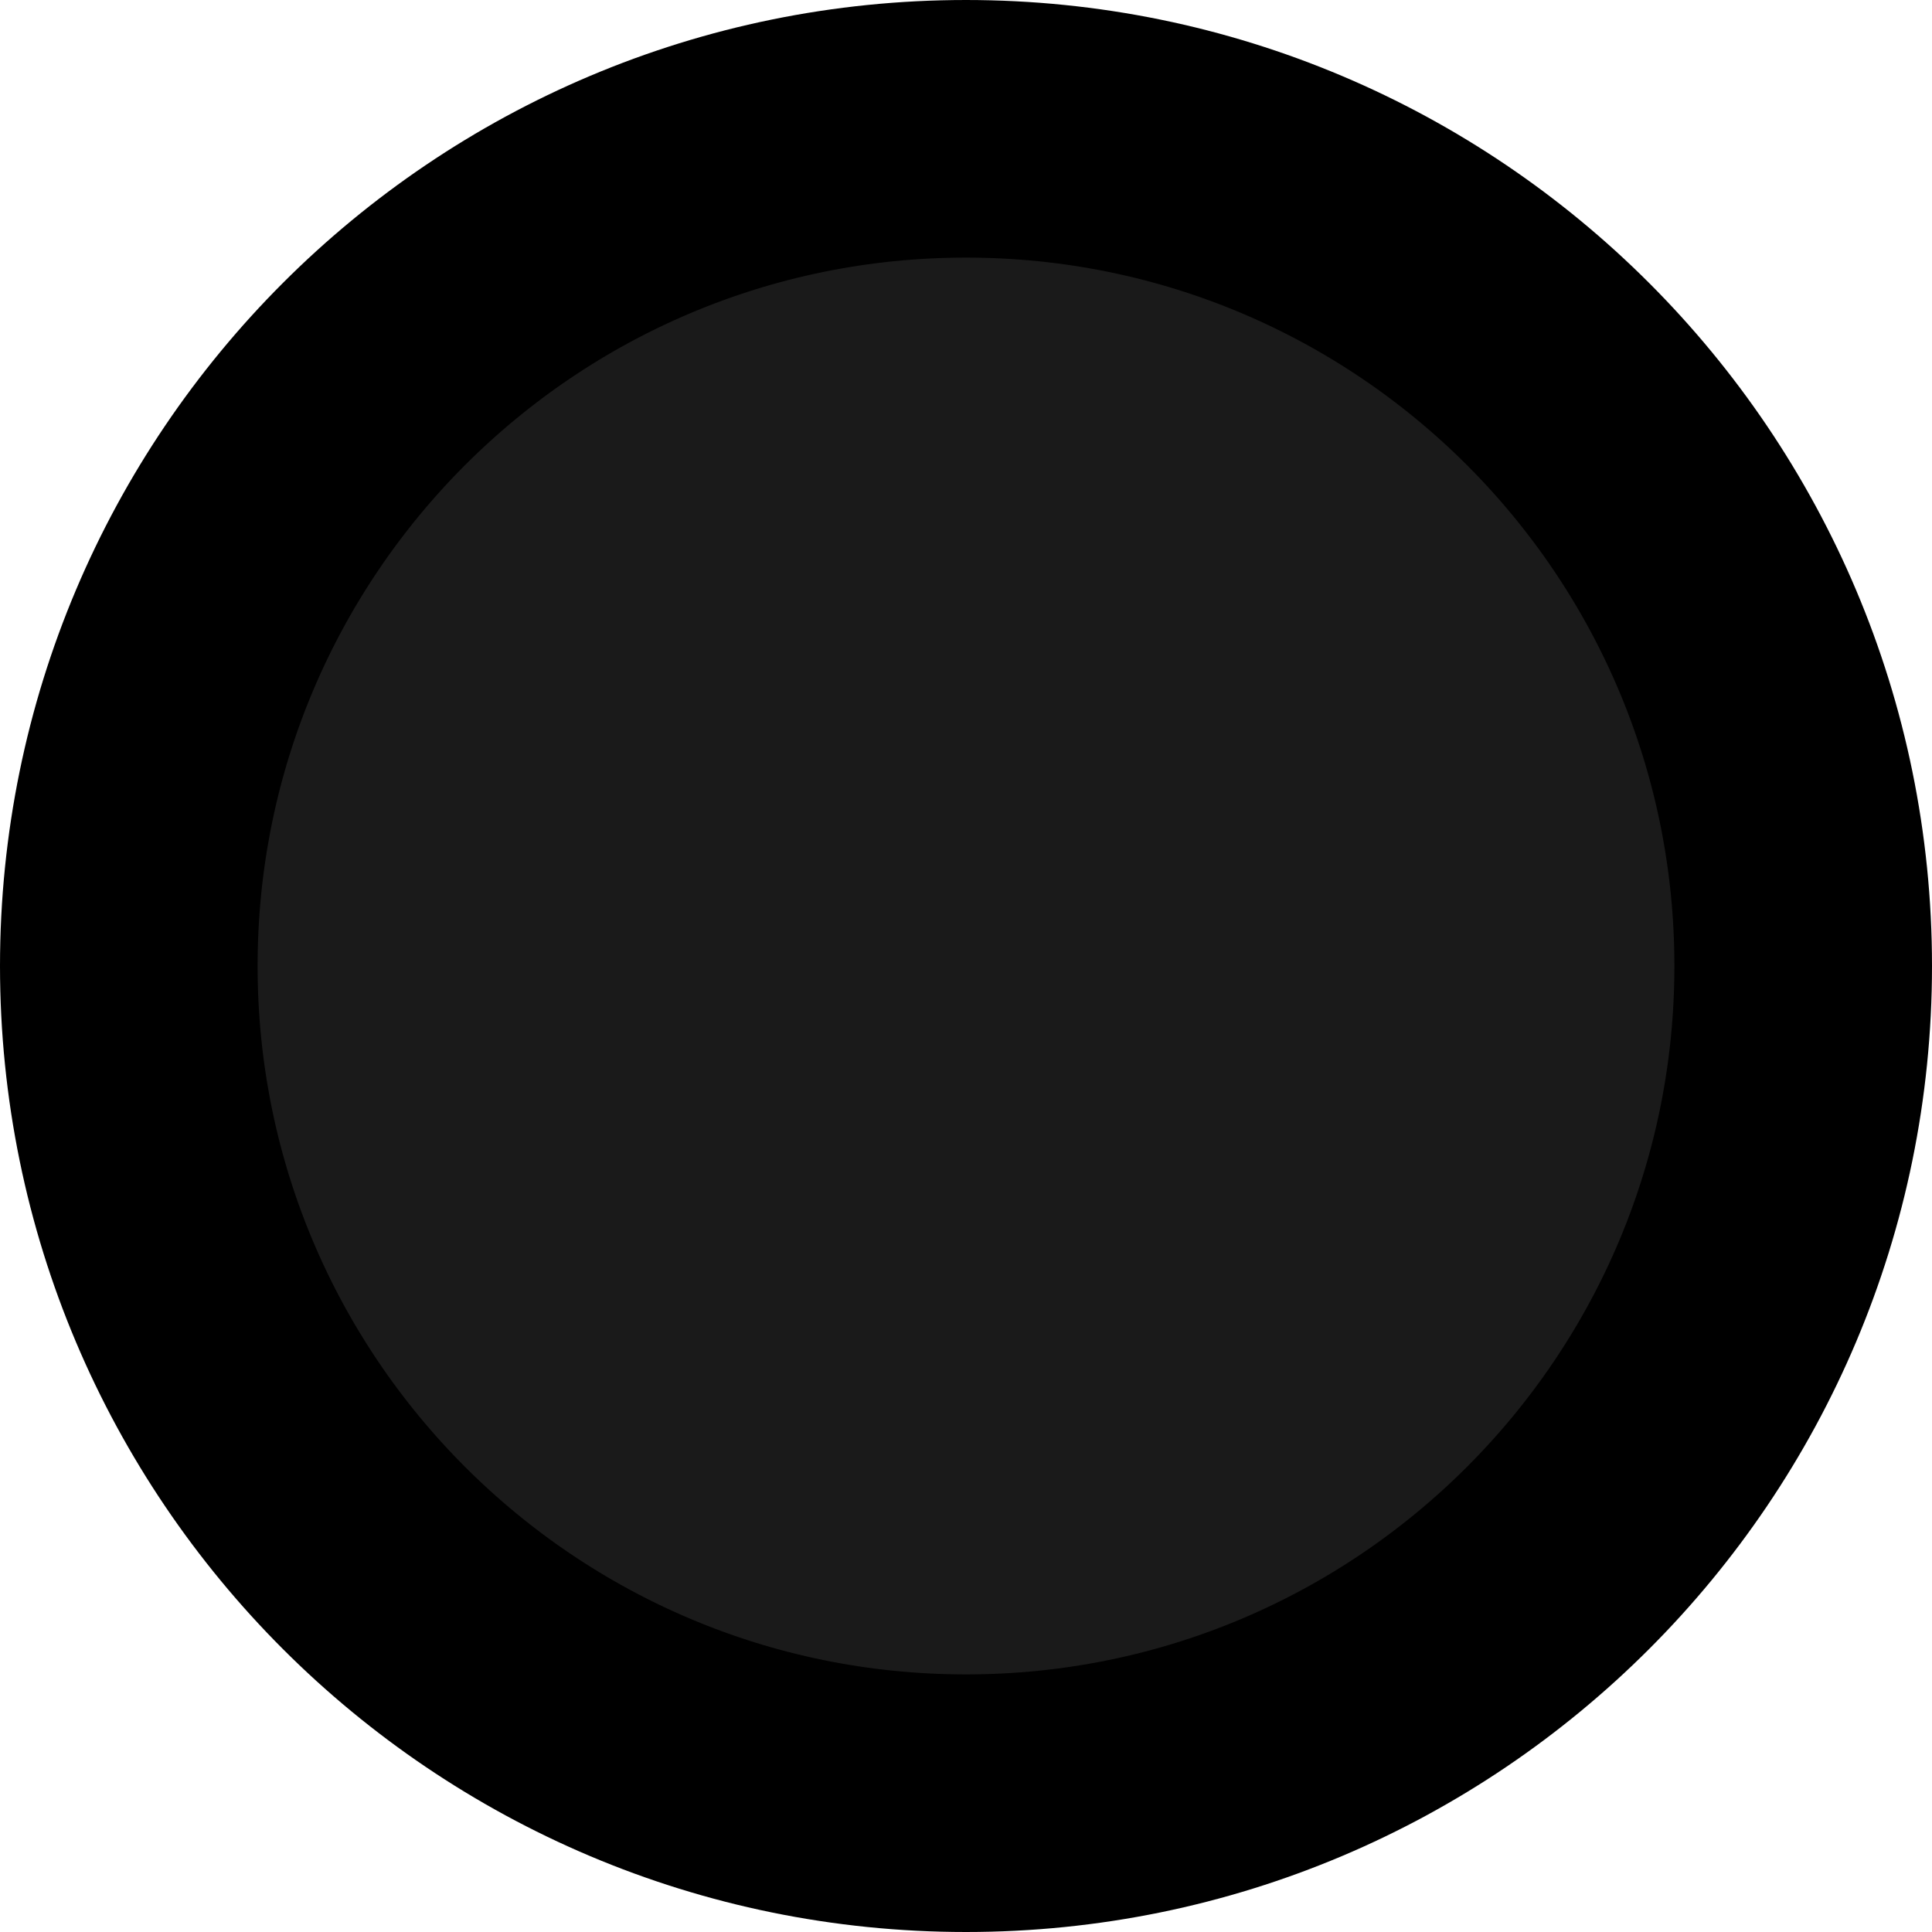 <svg version="1.1" xmlns="http://www.w3.org/2000/svg" xmlns:xlink="http://www.w3.org/1999/xlink" width="15" height="15" viewBox="0,0,15,15"><g transform="translate(-312.5,-172.5)"><g data-paper-data="{&quot;isPaintingLayer&quot;:true}" fill="#1a1a1a" fill-rule="nonzero" stroke="#000000" stroke-width="2" stroke-linecap="butt" stroke-linejoin="miter" stroke-miterlimit="10" stroke-dasharray="" stroke-dashoffset="0" style="mix-blend-mode: normal"><path d="M313.5,180c0,-3.59 2.91,-6.5 6.5,-6.5c3.59,0 6.5,2.91 6.5,6.5c0,3.59 -2.91,6.5 -6.5,6.5c-3.59,0 -6.5,-2.91 -6.5,-6.5z"/></g></g></svg>